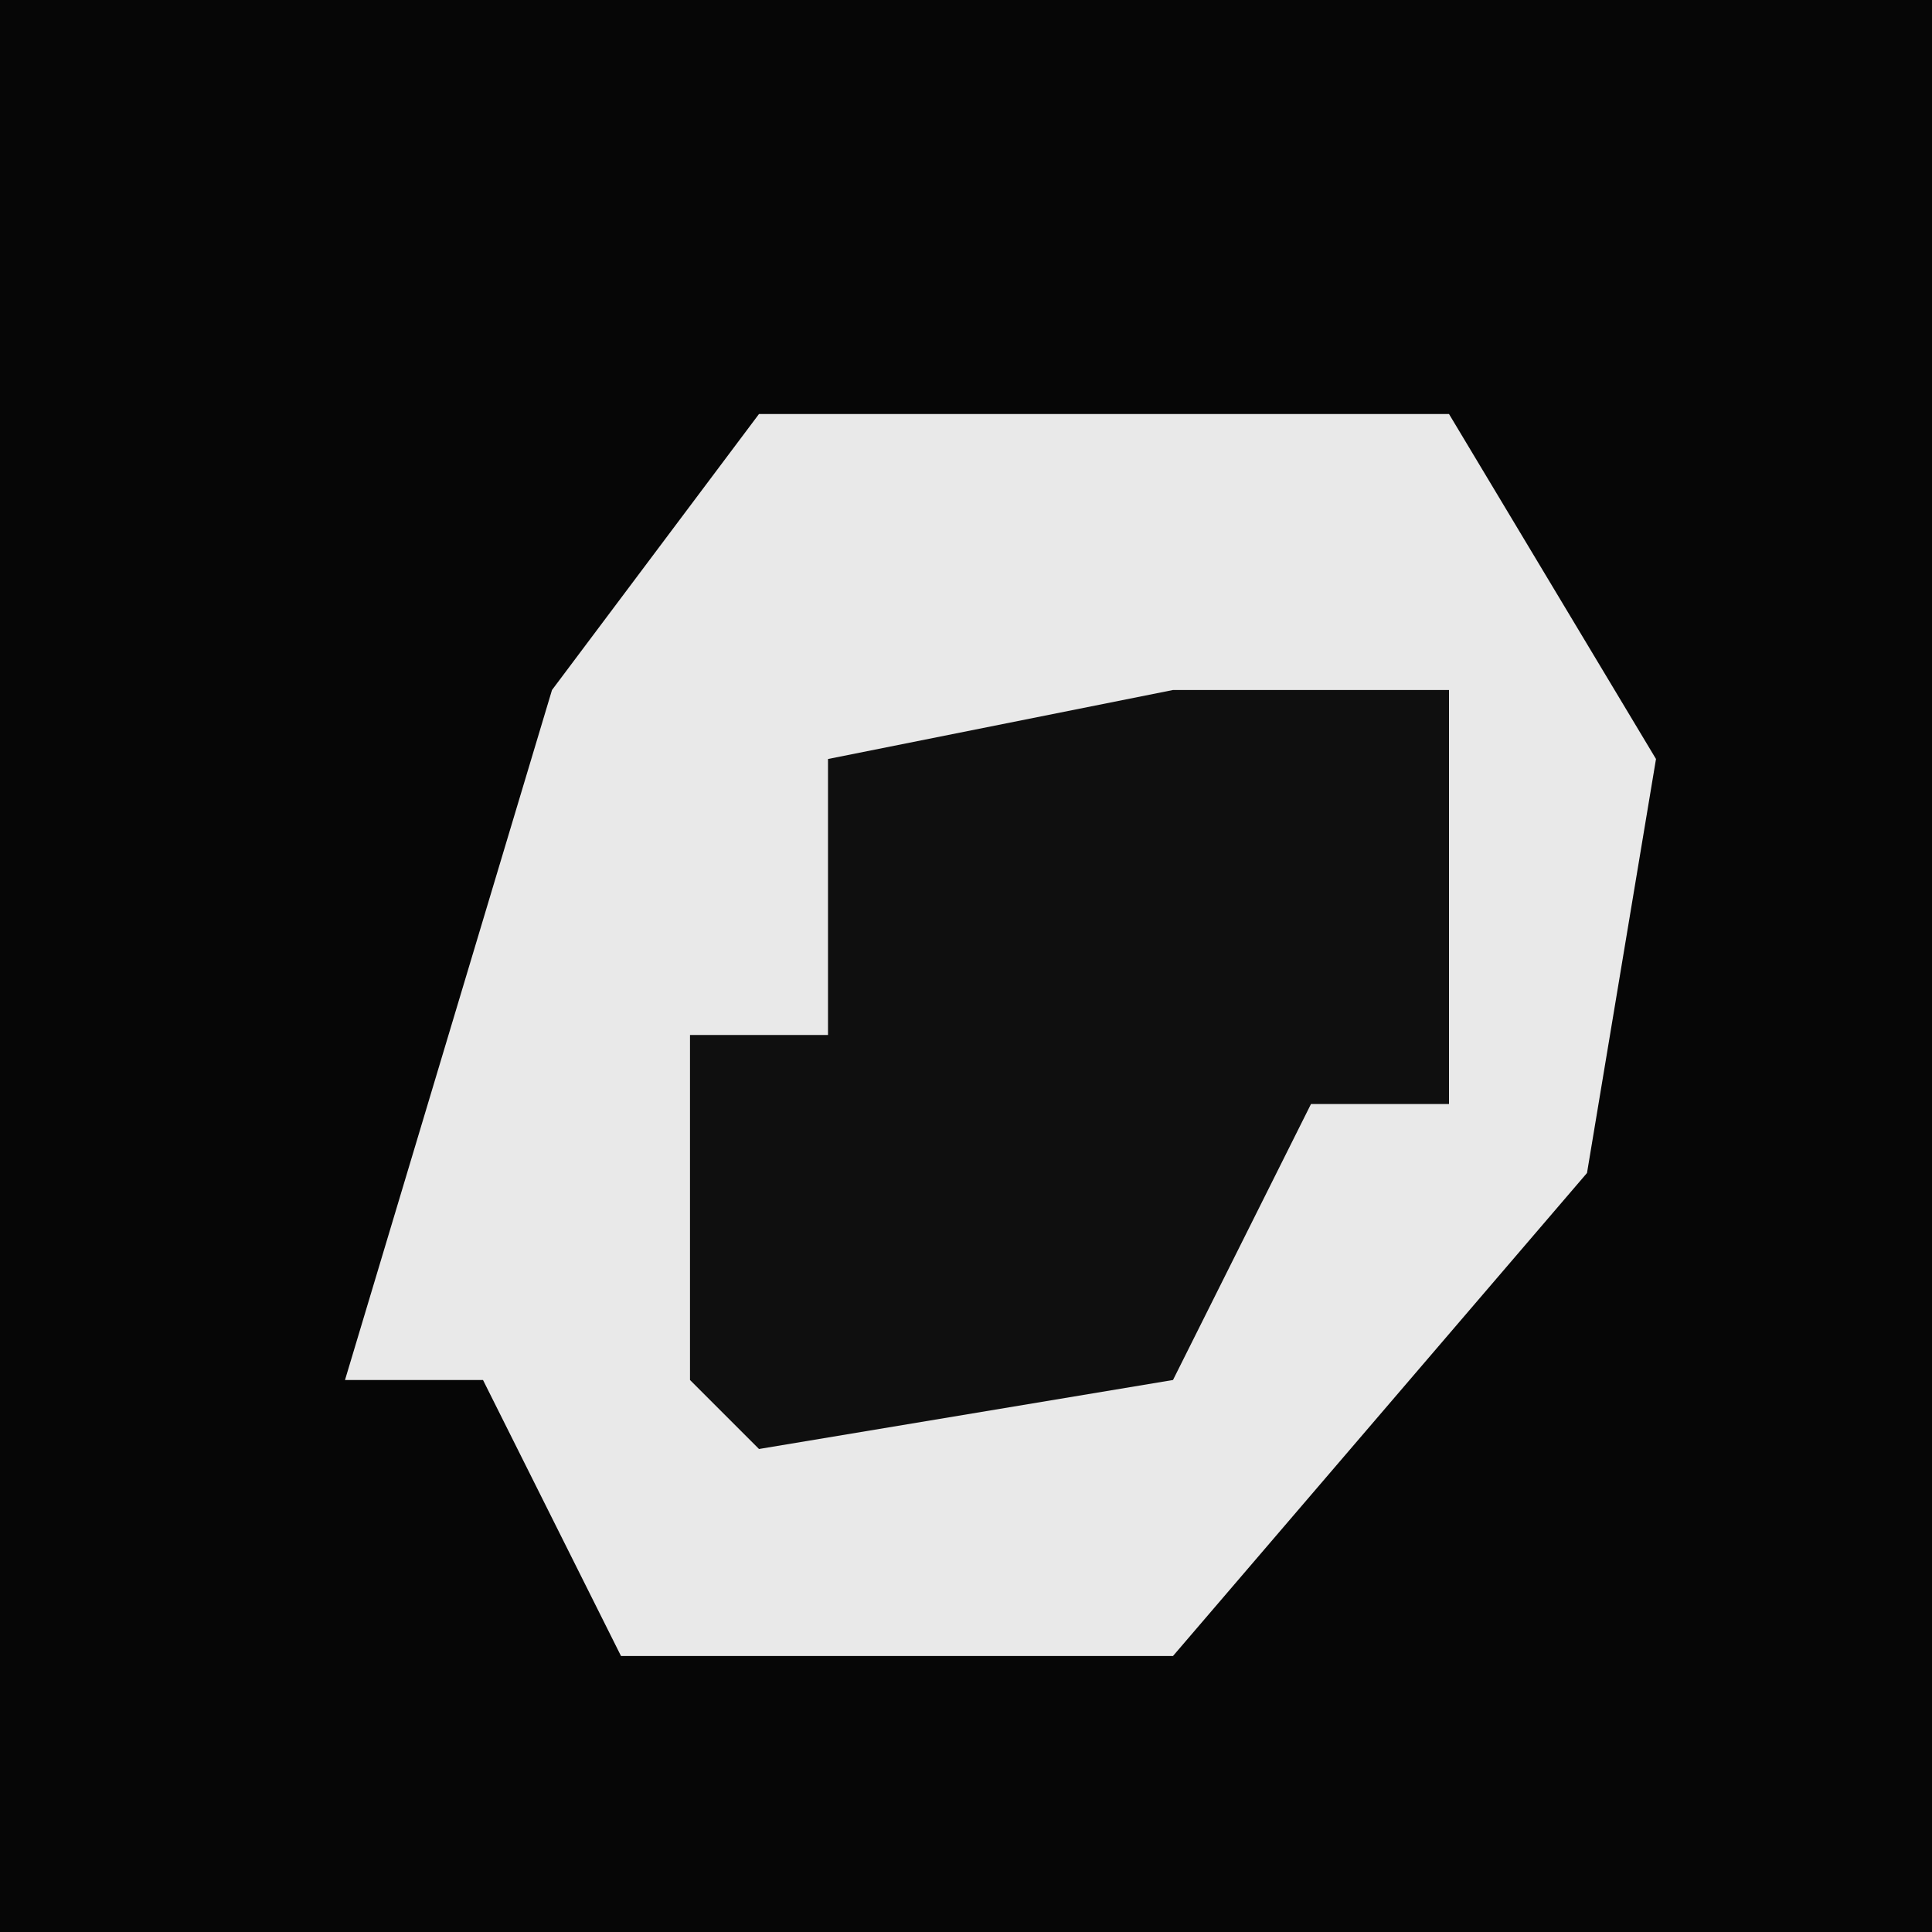 <?xml version="1.0" encoding="UTF-8"?>
<svg version="1.1" xmlns="http://www.w3.org/2000/svg" width="28" height="28">
<path d="M0,0 L28,0 L28,28 L0,28 Z " fill="#060606" transform="translate(0,0)"/>
<path d="M0,0 L10,0 L13,5 L12,11 L6,18 L-2,18 L-4,14 L-6,14 L-3,4 Z " fill="#E9E9E9" transform="translate(11,6)"/>
<path d="M0,0 L4,0 L4,6 L2,6 L0,10 L-6,11 L-7,10 L-7,5 L-5,5 L-5,1 Z " fill="#0F0F0F" transform="translate(17,10)"/>
</svg>
